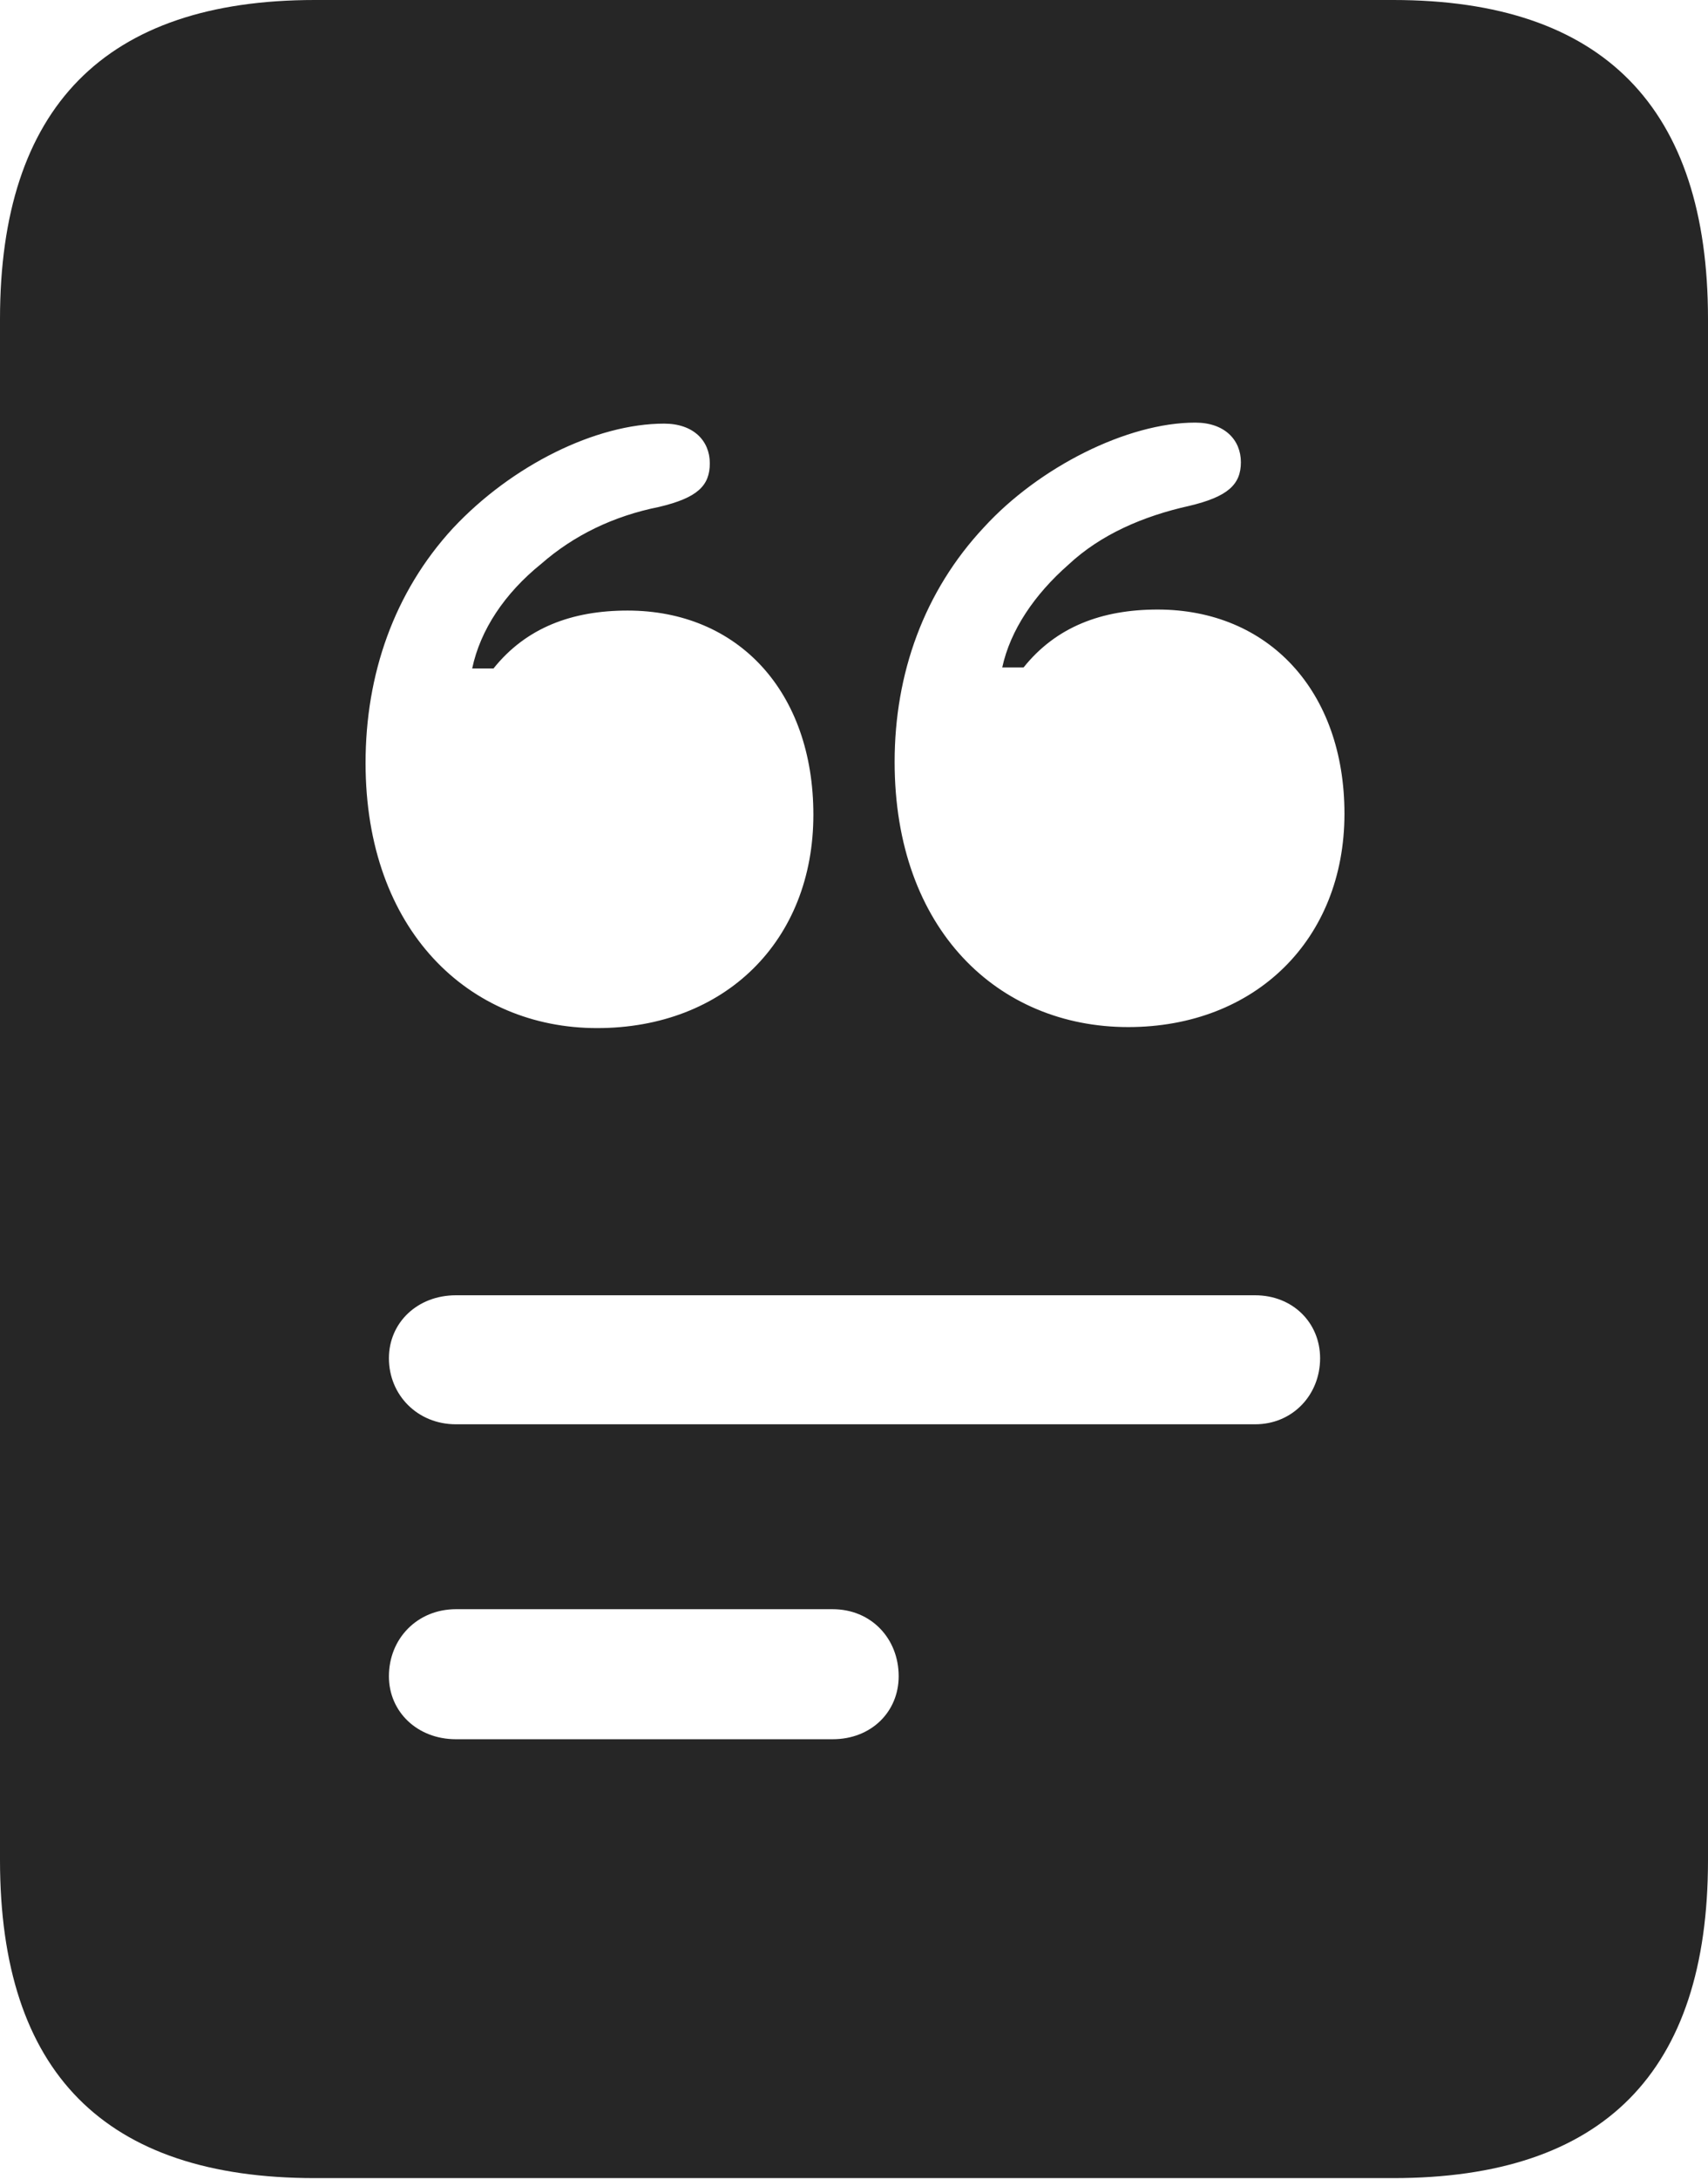 <?xml version="1.0" encoding="UTF-8"?>
<!--Generator: Apple Native CoreSVG 232.5-->
<!DOCTYPE svg
PUBLIC "-//W3C//DTD SVG 1.1//EN"
       "http://www.w3.org/Graphics/SVG/1.1/DTD/svg11.dtd">
<svg version="1.1" xmlns="http://www.w3.org/2000/svg" xmlns:xlink="http://www.w3.org/1999/xlink" width="82.129" height="104.736">
 <g>
  <rect height="104.736" opacity="0" width="82.129" x="0" y="0"/>
  <path d="M28.711 49.414C22.559 49.414 17.578 44.727 17.578 36.67C17.578 32.422 18.945 28.467 21.777 25.391C24.609 22.363 28.662 20.361 31.934 20.361C33.35 20.361 34.131 21.191 34.131 22.266C34.131 23.34 33.545 23.926 31.689 24.365C29.492 24.805 27.588 25.732 26.025 27.1C24.268 28.516 23.096 30.273 22.705 32.129L23.73 32.129C25.293 30.176 27.49 29.346 30.176 29.346C35.498 29.346 39.111 33.252 39.111 39.16C39.111 45.215 34.863 49.414 28.711 49.414ZM54.248 49.365C47.998 49.365 43.018 44.678 43.018 36.621C43.018 32.373 44.434 28.418 47.315 25.342C49.951 22.461 54.199 20.312 57.471 20.312C58.887 20.312 59.668 21.143 59.668 22.217C59.668 23.291 59.033 23.877 57.178 24.316C54.98 24.805 52.93 25.684 51.367 27.148C49.756 28.564 48.584 30.273 48.193 32.08L49.219 32.08C50.781 30.127 52.978 29.297 55.664 29.297C60.986 29.297 64.648 33.203 64.648 39.111C64.648 45.166 60.352 49.365 54.248 49.365ZM21.924 68.457C20.068 68.457 18.701 67.041 18.701 65.283C18.701 63.574 20.068 62.256 21.924 62.256L60.352 62.256C62.158 62.256 63.477 63.574 63.477 65.283C63.477 67.041 62.158 68.457 60.352 68.457ZM21.924 83.594C20.068 83.594 18.701 82.275 18.701 80.566C18.701 78.76 20.068 77.344 21.924 77.344L40.039 77.344C41.895 77.344 43.213 78.76 43.213 80.566C43.213 82.275 41.895 83.594 40.039 83.594ZM0 89.404C0 99.609 5.029 104.688 15.137 104.688L66.992 104.688C77.1 104.688 82.129 99.609 82.129 89.404L82.129 15.332C82.129 5.176 77.1 0 66.992 0L15.137 0C5.029 0 0 5.176 0 15.332Z" fill="#000000" fill-opacity="0.85"/>
 </g>
</svg>
